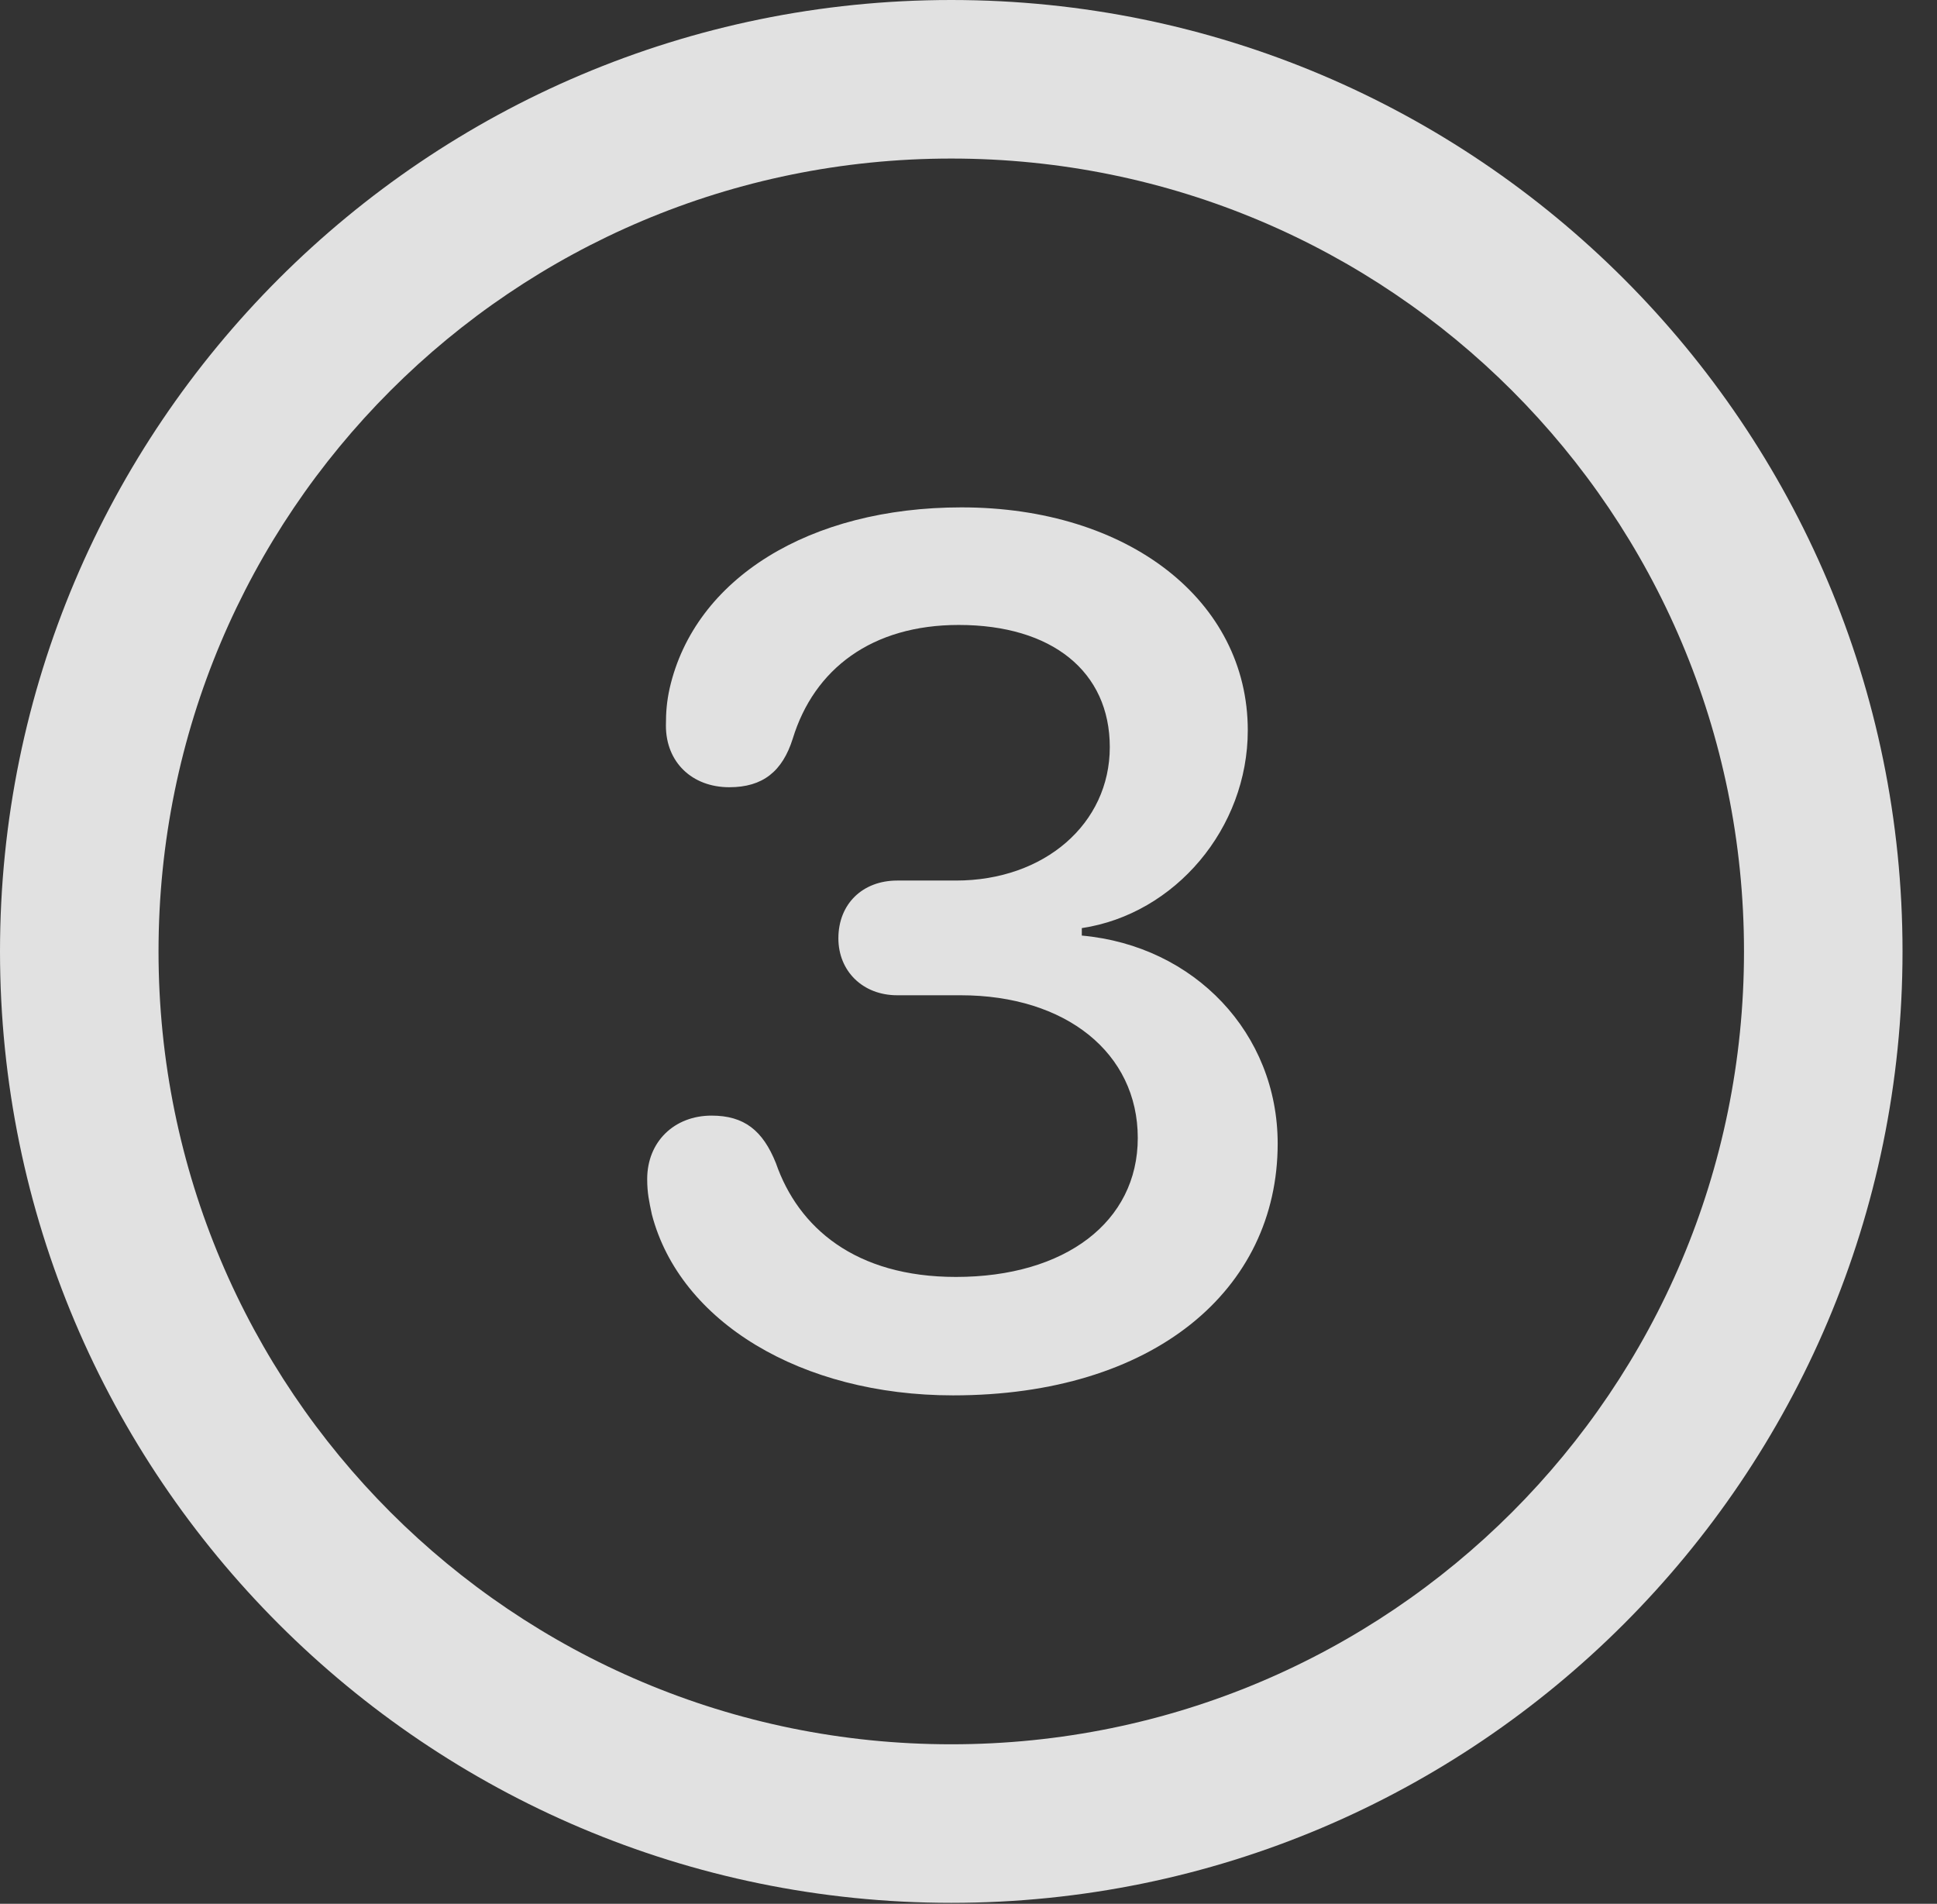 <?xml version="1.0" encoding="UTF-8"?>
<!--Generator: Apple Native CoreSVG 326-->
<!DOCTYPE svg
PUBLIC "-//W3C//DTD SVG 1.1//EN"
       "http://www.w3.org/Graphics/SVG/1.1/DTD/svg11.dtd">
<svg version="1.1" xmlns="http://www.w3.org/2000/svg" xmlns:xlink="http://www.w3.org/1999/xlink" viewBox="0 0 20.283 19.932">
 <rect x="0" y="0" width="20.283" height="19.932" fill="#333333" stroke="none"/>
 <g>
  <rect height="19.932" opacity="0" width="20.283" x="0" y="0"/>
  <path d="M9.961 19.922C15.459 19.922 19.922 15.459 19.922 9.961C19.922 4.463 15.459 0 9.961 0C4.463 0 0 4.463 0 9.961C0 15.459 4.463 19.922 9.961 19.922ZM9.961 18.262C5.371 18.262 1.66 14.551 1.66 9.961C1.66 5.371 5.371 1.66 9.961 1.66C14.551 1.66 18.262 5.371 18.262 9.961C18.262 14.551 14.551 18.262 9.961 18.262Z" fill="white" fill-opacity="0.85"/>
  <path d="M9.98 14.609C12.08 14.609 13.379 13.506 13.379 11.973C13.379 10.82 12.51 9.902 11.328 9.795L11.328 9.717C12.305 9.57 13.066 8.672 13.066 7.646C13.066 6.289 11.816 5.312 10.068 5.312C8.477 5.312 7.275 6.055 7.012 7.207C6.982 7.344 6.973 7.451 6.973 7.598C6.973 7.979 7.246 8.242 7.637 8.242C7.988 8.242 8.193 8.076 8.301 7.734C8.525 7.002 9.131 6.543 10.039 6.543C11.016 6.543 11.621 7.031 11.621 7.822C11.621 8.623 10.938 9.219 10.01 9.219L9.395 9.219C9.033 9.219 8.779 9.463 8.779 9.824C8.779 10.166 9.033 10.42 9.395 10.42L10.059 10.42C11.162 10.42 11.914 11.025 11.914 11.914C11.914 12.793 11.152 13.369 10.01 13.369C8.955 13.369 8.359 12.852 8.125 12.178C7.988 11.836 7.793 11.68 7.451 11.68C7.061 11.68 6.777 11.953 6.777 12.344C6.777 12.49 6.797 12.578 6.826 12.715C7.119 13.838 8.389 14.609 9.98 14.609Z" fill="white" fill-opacity="0.85"/>
 </g>
</svg>

